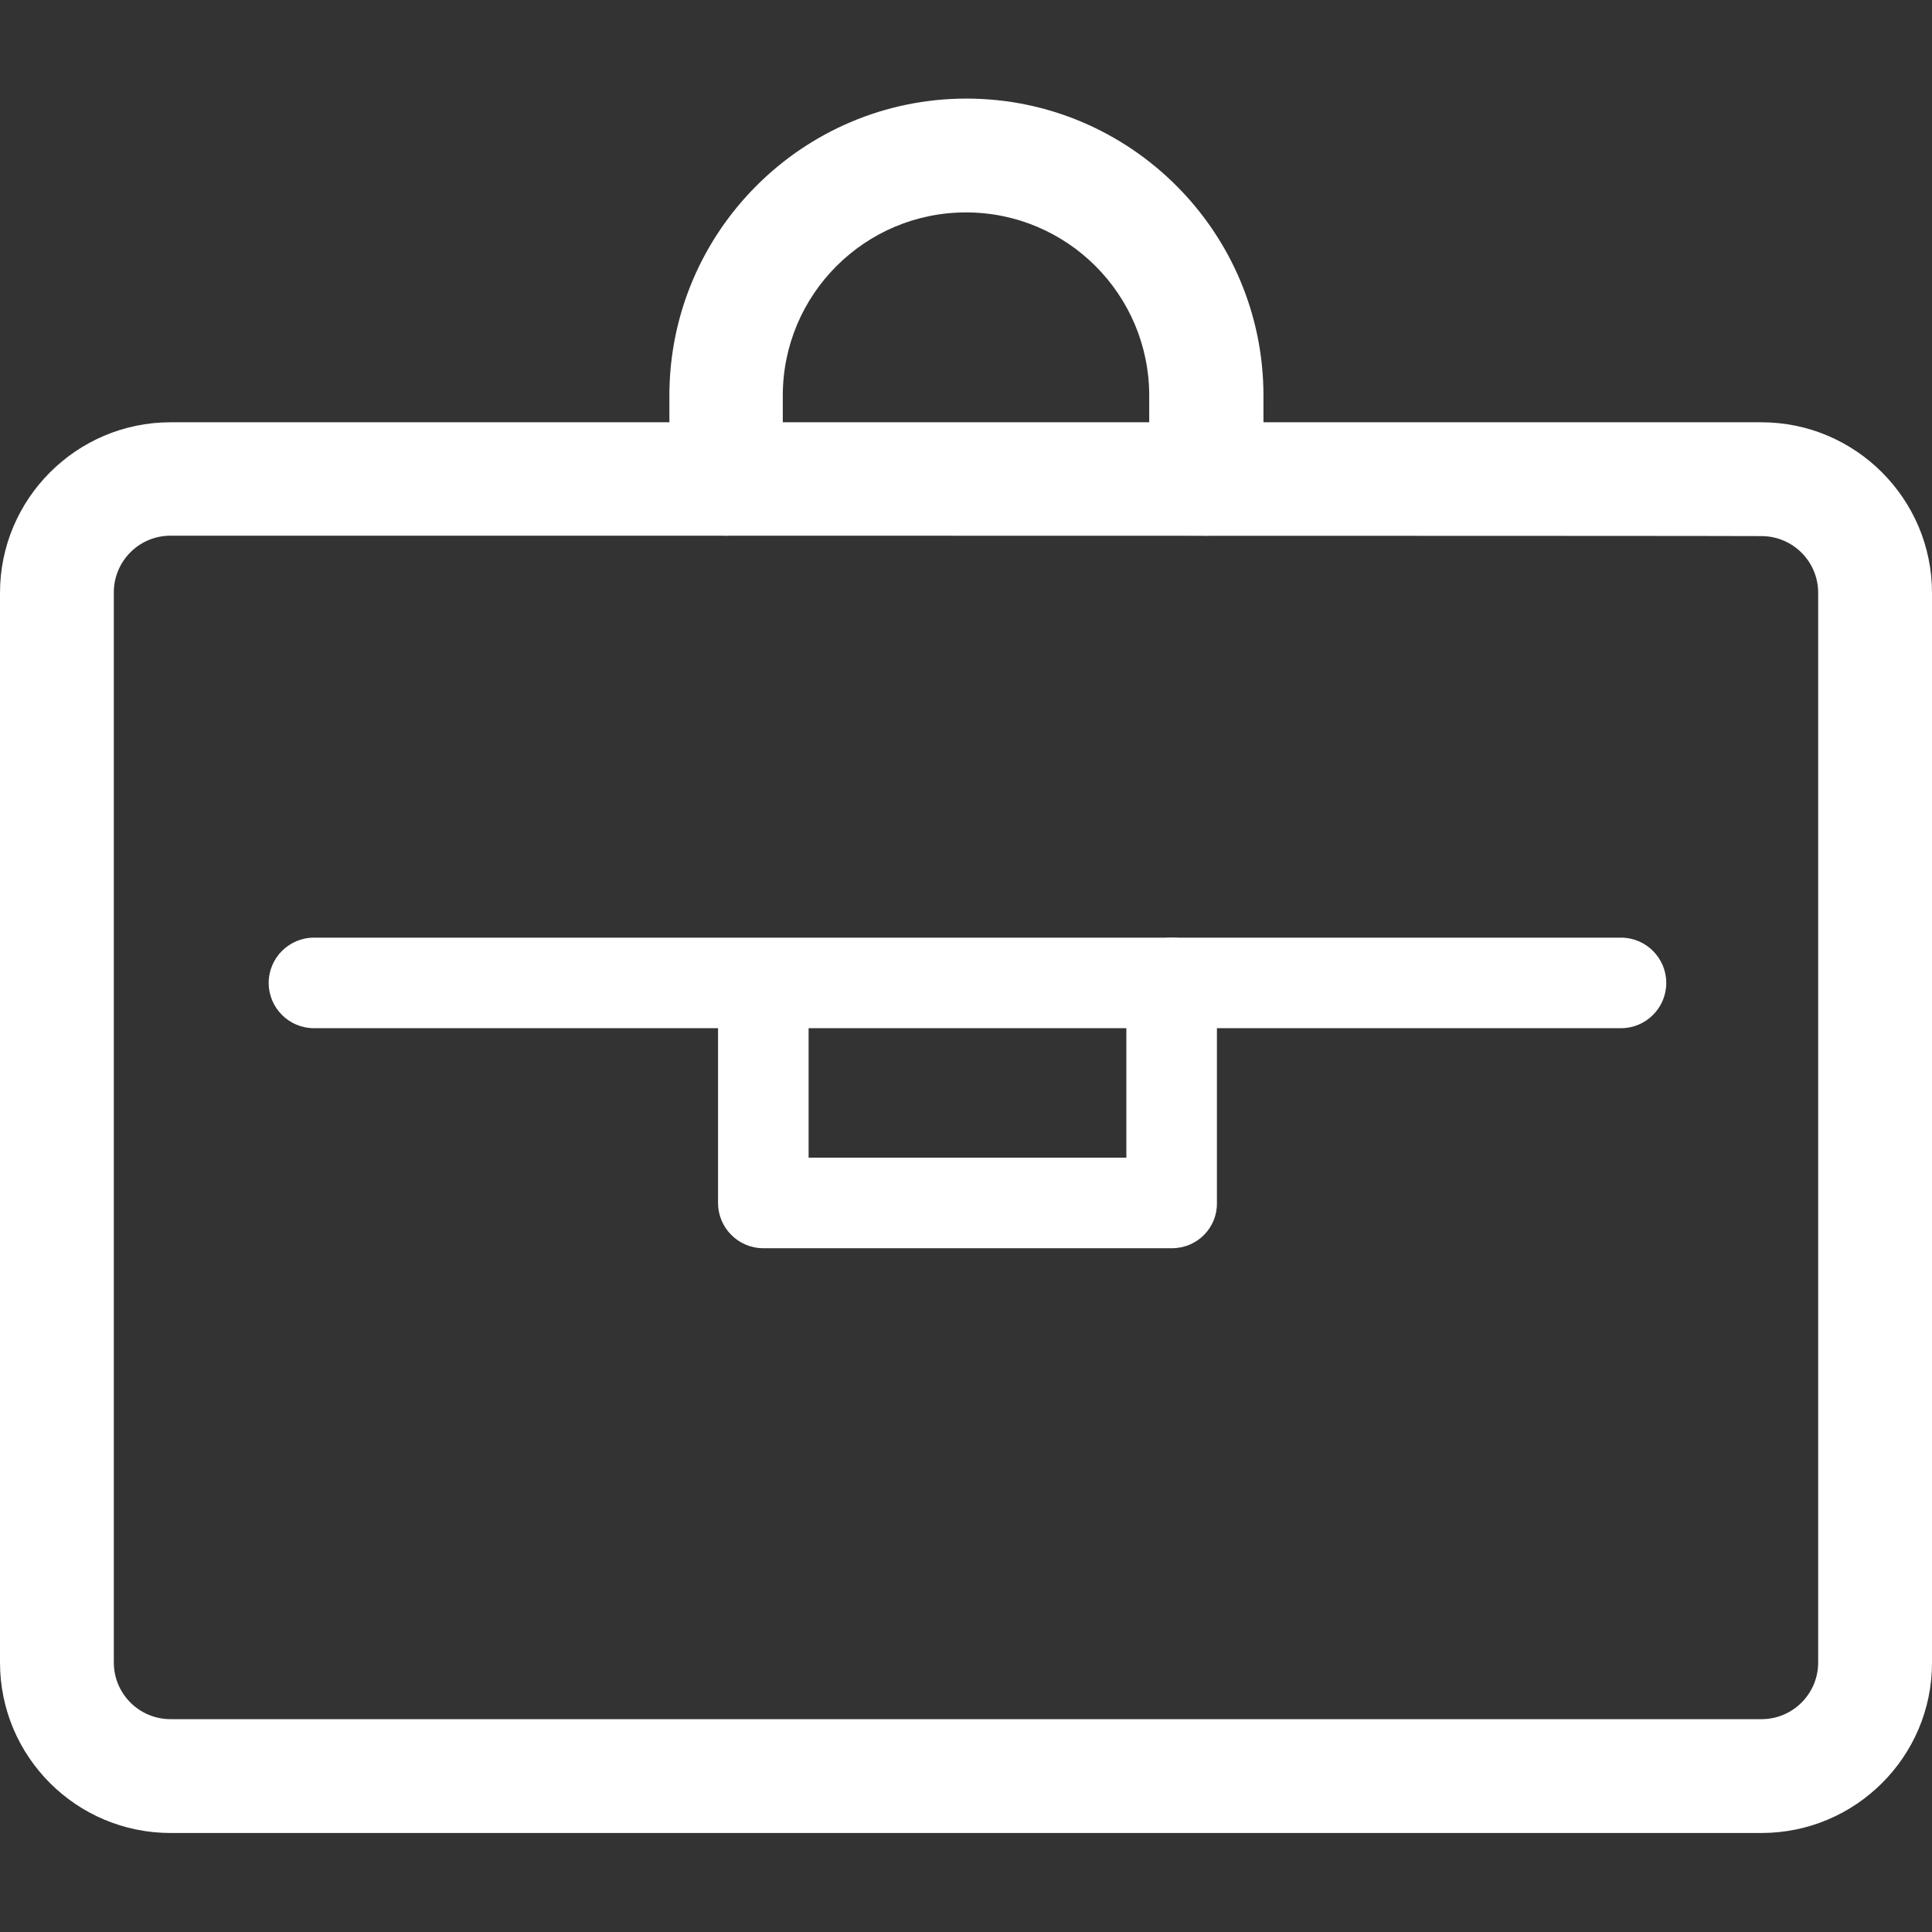 <?xml version="1.0" encoding="utf-8"?>
<!-- Generator: Adobe Illustrator 25.1.0, SVG Export Plug-In . SVG Version: 6.00 Build 0)  -->
<svg version="1.1" id="Capa_1" xmlns="http://www.w3.org/2000/svg" xmlns:xlink="http://www.w3.org/1999/xlink" x="0px" y="0px"
	 viewBox="0 0 456.6 456.6" style="enable-background:new 0 0 456.6 456.6;" xml:space="preserve">
<rect x="0" y="0" width="456.6" height="456.6" fill="#333333" stroke="none"/>
<style type="text/css">
	.st0{fill:#FFFFFF;}
</style>
<g>
	<path class="st0" d="M383.1,243H74.2c-5.9,0-10.7-4.8-10.7-10.7s4.8-10.7,10.7-10.7h308.9c5.9,0,10.7,4.8,10.7,10.7
		S389,243,383.1,243z"/>
	<path class="st0" d="M277,295h-96.6c-5.9,0-10.7-4.8-10.7-10.7v-49.7c0-5.9,4.8-10.7,10.7-10.7s10.7,4.8,10.7,10.7v39h75.1v-41.3
		c0-5.9,4.8-10.7,10.7-10.7c5.9,0,10.7,4.8,10.7,10.7v52C287.7,290.2,282.9,295,277,295z"/>
	<path class="st0" d="M285,126.6c-7.4,0-13.4-6-13.4-13.4V93.5c0-23.9-19.4-43.3-43.3-43.3c-23.9,0-43.3,19.4-43.3,43.3v19.7
		c0,7.4-6,13.4-13.4,13.4c-7.4,0-13.4-6-13.4-13.4V93.5c0-38.7,31.5-70.2,70.2-70.2s70.2,31.5,70.2,70.2v19.7
		C298.4,120.6,292.4,126.6,285,126.6z"/>
	<path class="st0" d="M416.3,433.2h-376C18.1,433.2,0,415.2,0,392.9V140.1c0-22.2,18.1-40.3,40.3-40.3h376
		c22.2,0,40.3,18.1,40.3,40.3v252.9C456.6,415.2,438.5,433.2,416.3,433.2z M40.3,126.6c-7.4,0-13.4,6-13.4,13.4v252.9
		c0,7.4,6,13.4,13.4,13.4h376c7.4,0,13.4-6,13.4-13.4V140.1c0-7.4-6-13.4-13.4-13.4C416.3,126.6,40.3,126.6,40.3,126.6z"/>
</g>
</svg>
